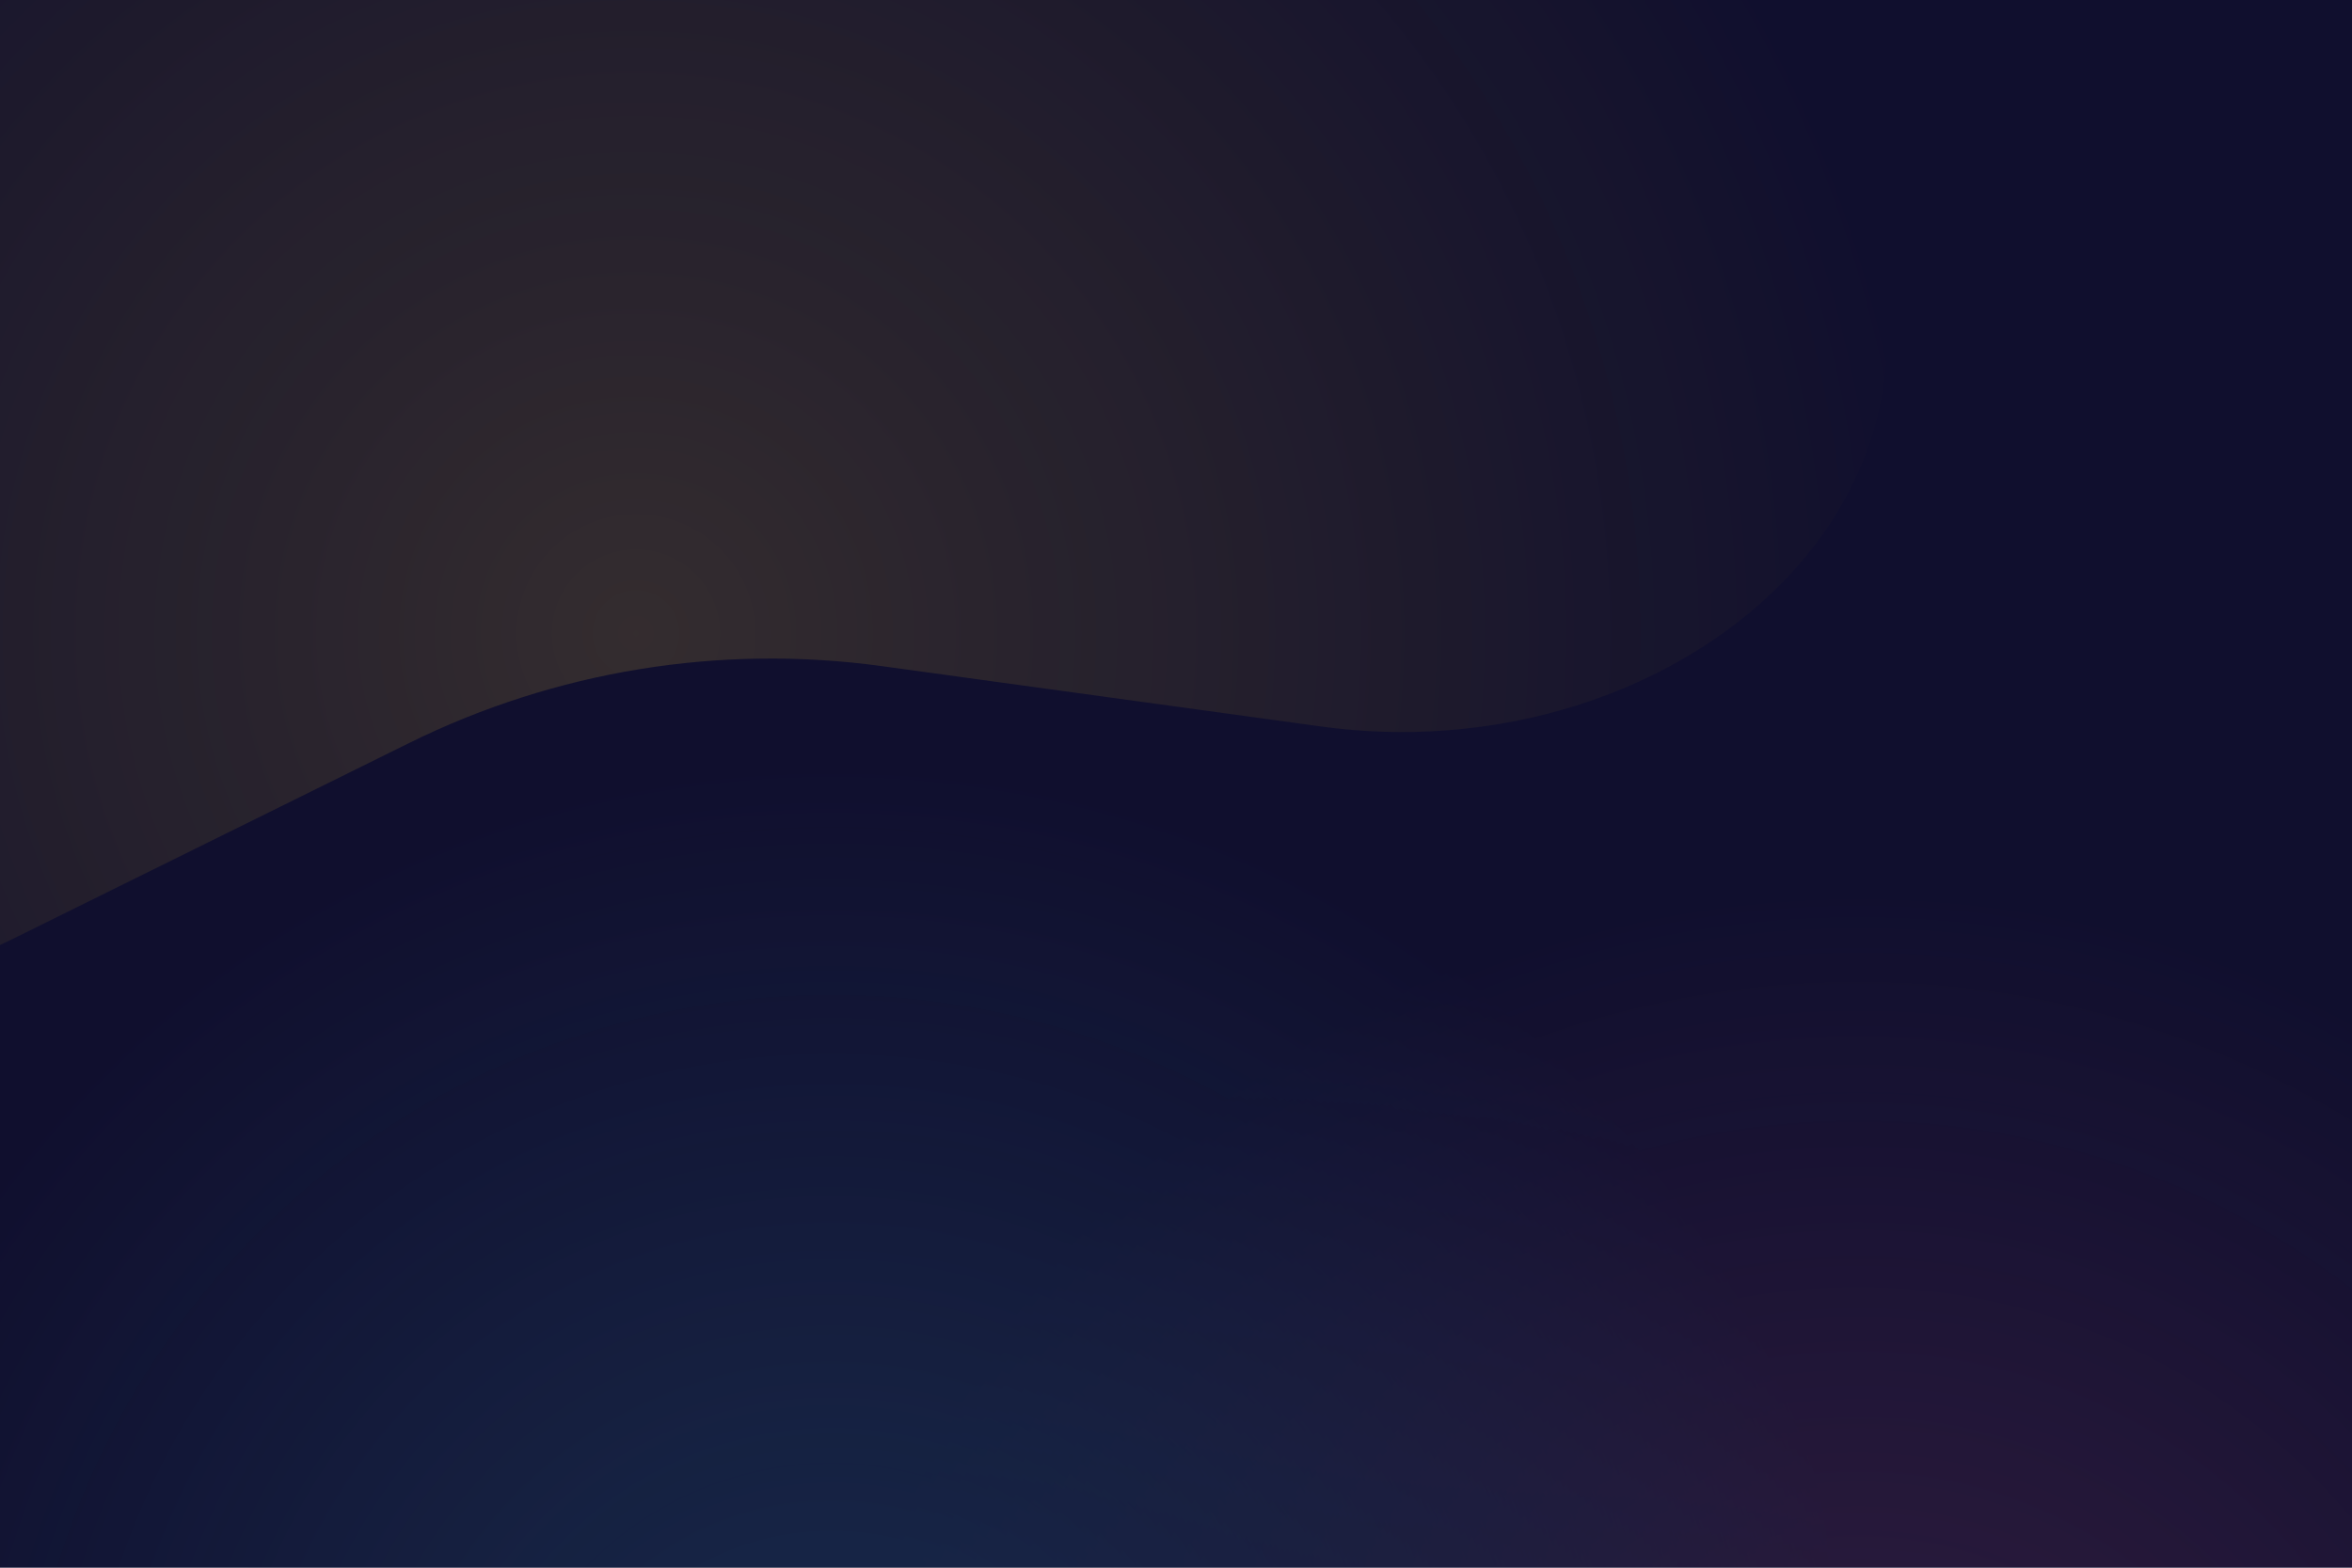 <svg width="1440" height="960" viewBox="0 0 1440 960" fill="none" xmlns="http://www.w3.org/2000/svg">
<g clip-path="url(#clip0_213_967)">
<rect width="1440" height="960" fill="#100F2E"/>
<g opacity="0.15">
<g filter="url(#filter0_f_213_967)">
<path d="M1498.43 1132.87C1646.46 1114.25 1755.64 973.34 1677.58 846.194C1630.29 769.163 1567.1 703.117 1492.23 652.47C1417.36 601.823 1332.54 567.744 1243.45 552.51C1154.35 537.276 1063.03 541.238 975.588 564.133C888.146 587.027 806.6 628.326 736.401 685.268C666.203 742.209 608.969 813.481 568.528 894.319C528.087 975.156 505.369 1063.7 501.895 1154.02C496.16 1303.1 660.385 1372.43 798.548 1316.12L1075.47 1203.27C1115.93 1186.78 1158.38 1175.66 1201.74 1170.21L1498.43 1132.87Z" fill="url(#paint0_radial_213_967)"/>
</g>
<g filter="url(#filter1_f_213_967)">
<path d="M809.02 444.909C1012.89 472.936 1209.21 322.803 1142.42 128.154C1101.92 10.135 1034.3 -96.737 944.991 -183.872C855.683 -271.007 747.178 -335.974 628.197 -373.551C509.216 -411.128 383.079 -420.267 259.924 -400.234C136.769 -380.2 20.032 -331.553 -80.904 -258.202C-181.84 -184.851 -264.159 -88.843 -321.246 22.106C-378.332 133.054 -408.592 255.849 -409.595 380.618C-411.248 586.401 -177.469 666.571 7.008 575.371L250.378 455.056C340.052 410.723 440.962 394.309 540.063 407.933L809.02 444.909Z" fill="url(#paint1_radial_213_967)"/>
</g>
<g filter="url(#filter2_f_213_967)">
<path d="M842.916 1147.8C1005.22 1170.11 1161.52 1050.58 1108.34 895.617C1076.1 801.658 1022.27 716.574 951.167 647.204C880.066 577.833 793.681 526.111 698.957 496.194C604.233 466.278 503.811 459.002 405.764 474.951C307.717 490.9 214.779 529.63 134.42 588.027C54.062 646.424 -11.475 722.859 -56.923 811.189C-102.371 899.518 -126.463 997.279 -127.261 1096.61C-128.577 1260.44 57.541 1324.27 204.409 1251.66L374.007 1167.82C461.141 1124.74 559.193 1108.79 655.488 1122.03L842.916 1147.8Z" fill="url(#paint2_radial_213_967)"/>
</g>
</g>
</g>
<defs>
<filter id="filter0_f_213_967" x="401.749" y="443.426" width="1401.78" height="992.171" filterUnits="userSpaceOnUse" color-interpolation-filters="sRGB">
<feFlood flood-opacity="0" result="BackgroundImageFix"/>
<feBlend mode="normal" in="SourceGraphic" in2="BackgroundImageFix" result="shape"/>
<feGaussianBlur stdDeviation="50" result="effect1_foregroundBlur_213_967"/>
</filter>
<filter id="filter1_f_213_967" x="-509.603" y="-510.582" width="1765.31" height="1223.27" filterUnits="userSpaceOnUse" color-interpolation-filters="sRGB">
<feFlood flood-opacity="0" result="BackgroundImageFix"/>
<feBlend mode="normal" in="SourceGraphic" in2="BackgroundImageFix" result="shape"/>
<feGaussianBlur stdDeviation="50" result="effect1_foregroundBlur_213_967"/>
</filter>
<filter id="filter2_f_213_967" x="-227.268" y="366.713" width="1446.19" height="1014.65" filterUnits="userSpaceOnUse" color-interpolation-filters="sRGB">
<feFlood flood-opacity="0" result="BackgroundImageFix"/>
<feBlend mode="normal" in="SourceGraphic" in2="BackgroundImageFix" result="shape"/>
<feGaussianBlur stdDeviation="50" result="effect1_foregroundBlur_213_967"/>
</filter>
<radialGradient id="paint0_radial_213_967" cx="0" cy="0" r="1" gradientUnits="userSpaceOnUse" gradientTransform="translate(1136.43 1178.43) rotate(90) scale(635)">
<stop stop-color="#FD71AE"/>
<stop offset="1" stop-color="#FD71AE" stop-opacity="0"/>
</radialGradient>
<radialGradient id="paint1_radial_213_967" cx="0" cy="0" r="1" gradientUnits="userSpaceOnUse" gradientTransform="translate(387.987 387.026) rotate(105) scale(797.607)">
<stop stop-color="#FFD436"/>
<stop offset="1" stop-color="#FFC801" stop-opacity="0"/>
</radialGradient>
<radialGradient id="paint2_radial_213_967" cx="0" cy="0" r="1" gradientUnits="userSpaceOnUse" gradientTransform="translate(507.719 1101.71) rotate(105) scale(635)">
<stop stop-color="#49CCFA"/>
<stop offset="1" stop-color="#49CCFA" stop-opacity="0"/>
</radialGradient>
<clipPath id="clip0_213_967">
<rect width="1440" height="960" fill="white"/>
</clipPath>
</defs>
</svg>
